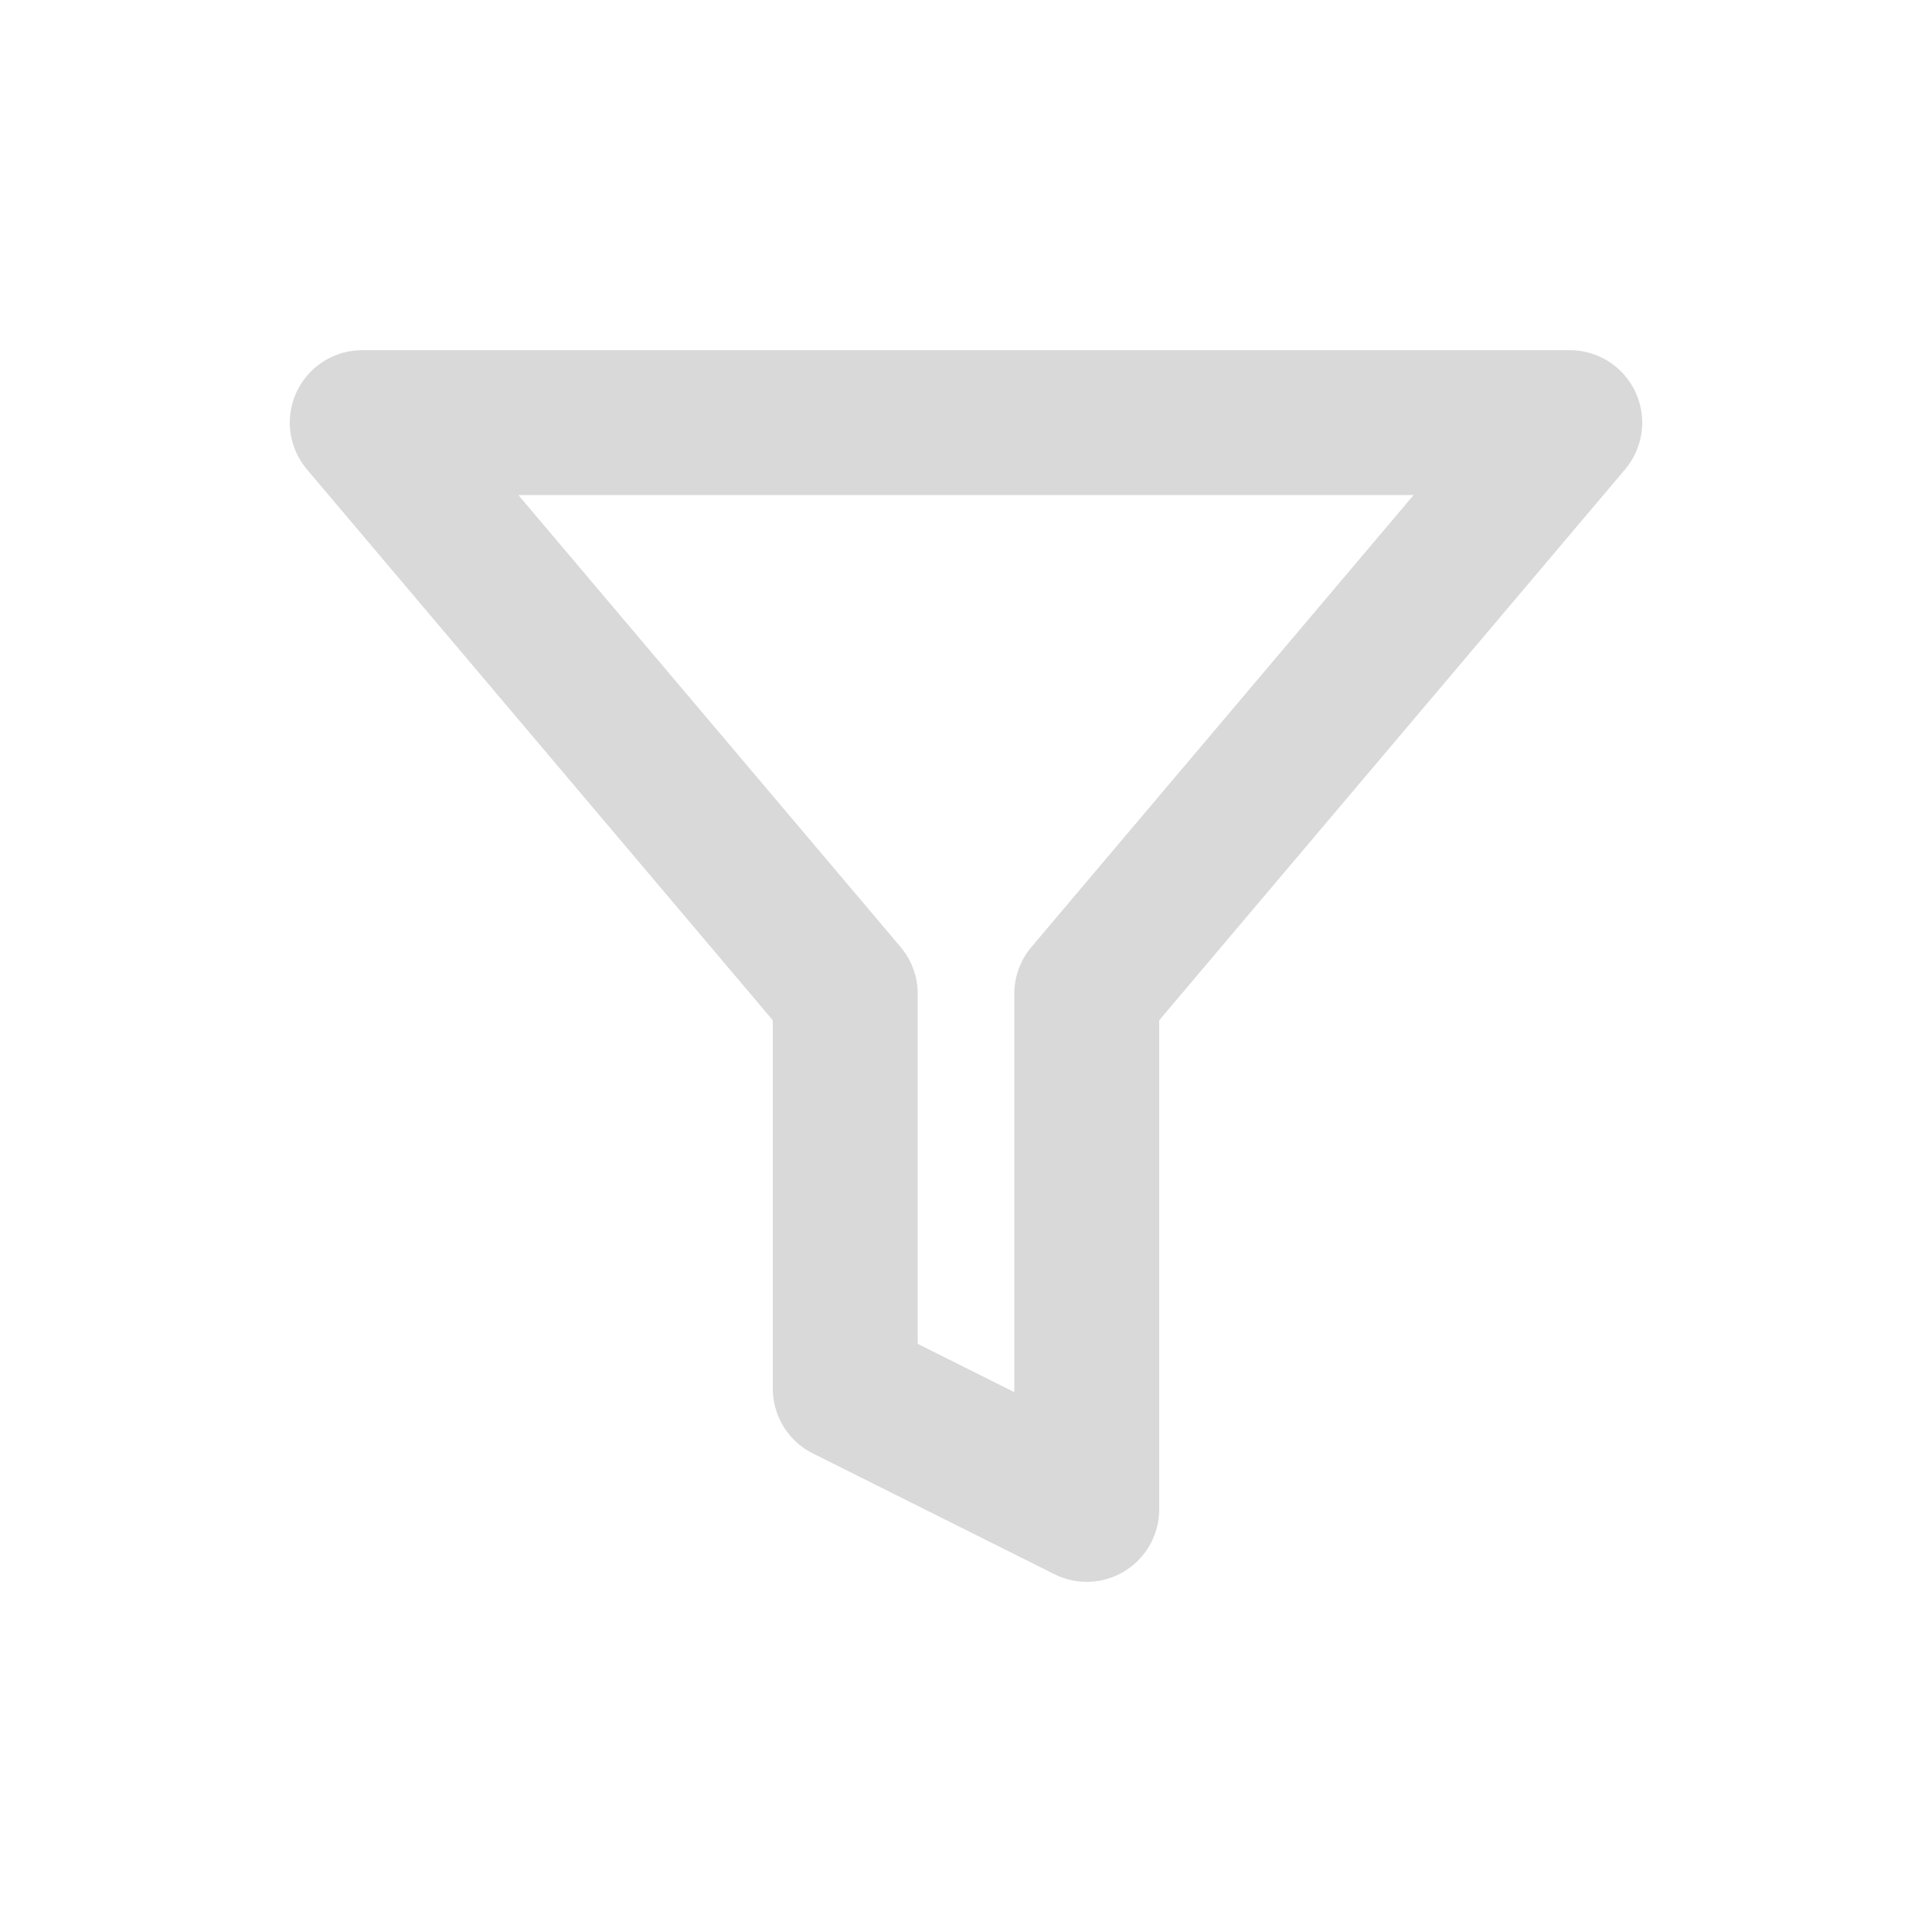 <svg width="16" height="16" viewBox="0 0 16 16" fill="none" xmlns="http://www.w3.org/2000/svg">
<path d="M13 3.5H3L7 8.23V11.5L9 12.5V8.23L13 3.5Z" stroke="#D9D9D9" stroke-width="1.2" stroke-linecap="round" stroke-linejoin="round"/>
</svg>
